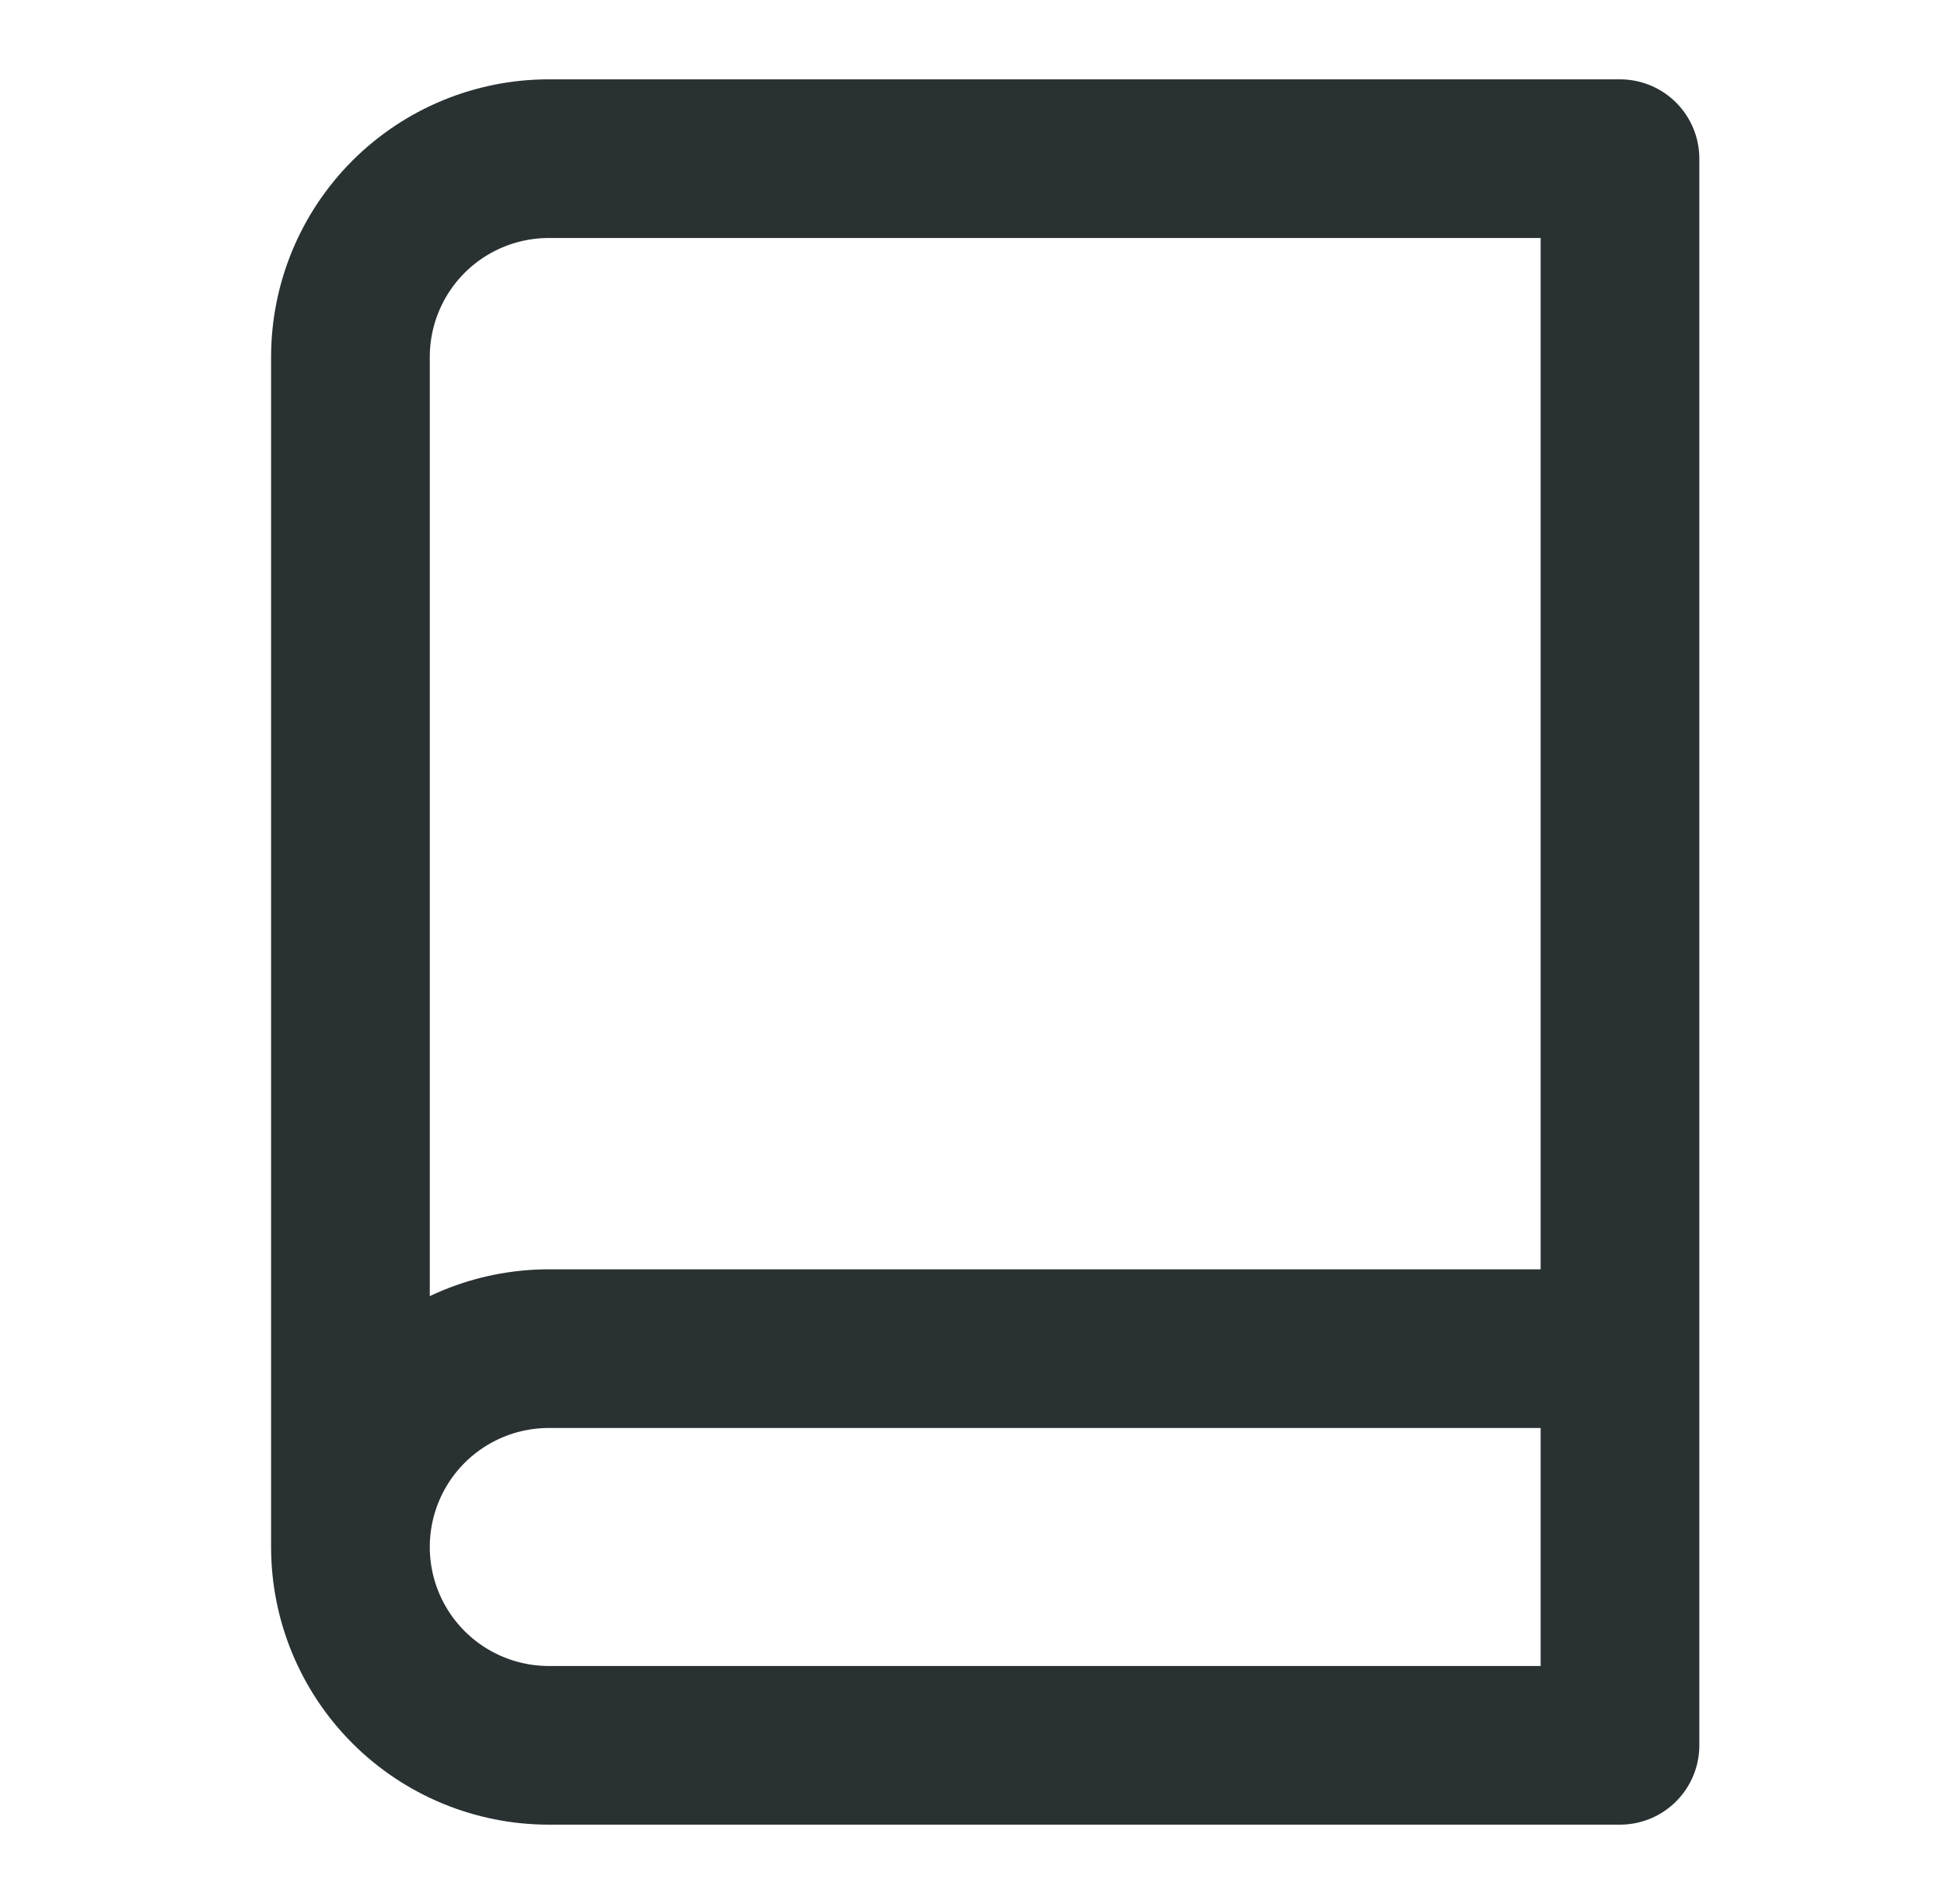 <svg width="49" height="48" viewBox="0 0 49 48" fill="none" xmlns="http://www.w3.org/2000/svg">
<path d="M8.833 39C8.833 37.674 9.36 36.402 10.297 35.465C11.235 34.527 12.507 34 13.833 34H40.833M8.833 39C8.833 40.326 9.36 41.598 10.297 42.535C11.235 43.473 12.507 44 13.833 44H40.833V4H13.833C12.507 4 11.235 4.527 10.297 5.464C9.36 6.402 8.833 7.674 8.833 9V39Z" stroke="#293132" stroke-width="4" stroke-linecap="round" stroke-linejoin="round"/>
</svg>
